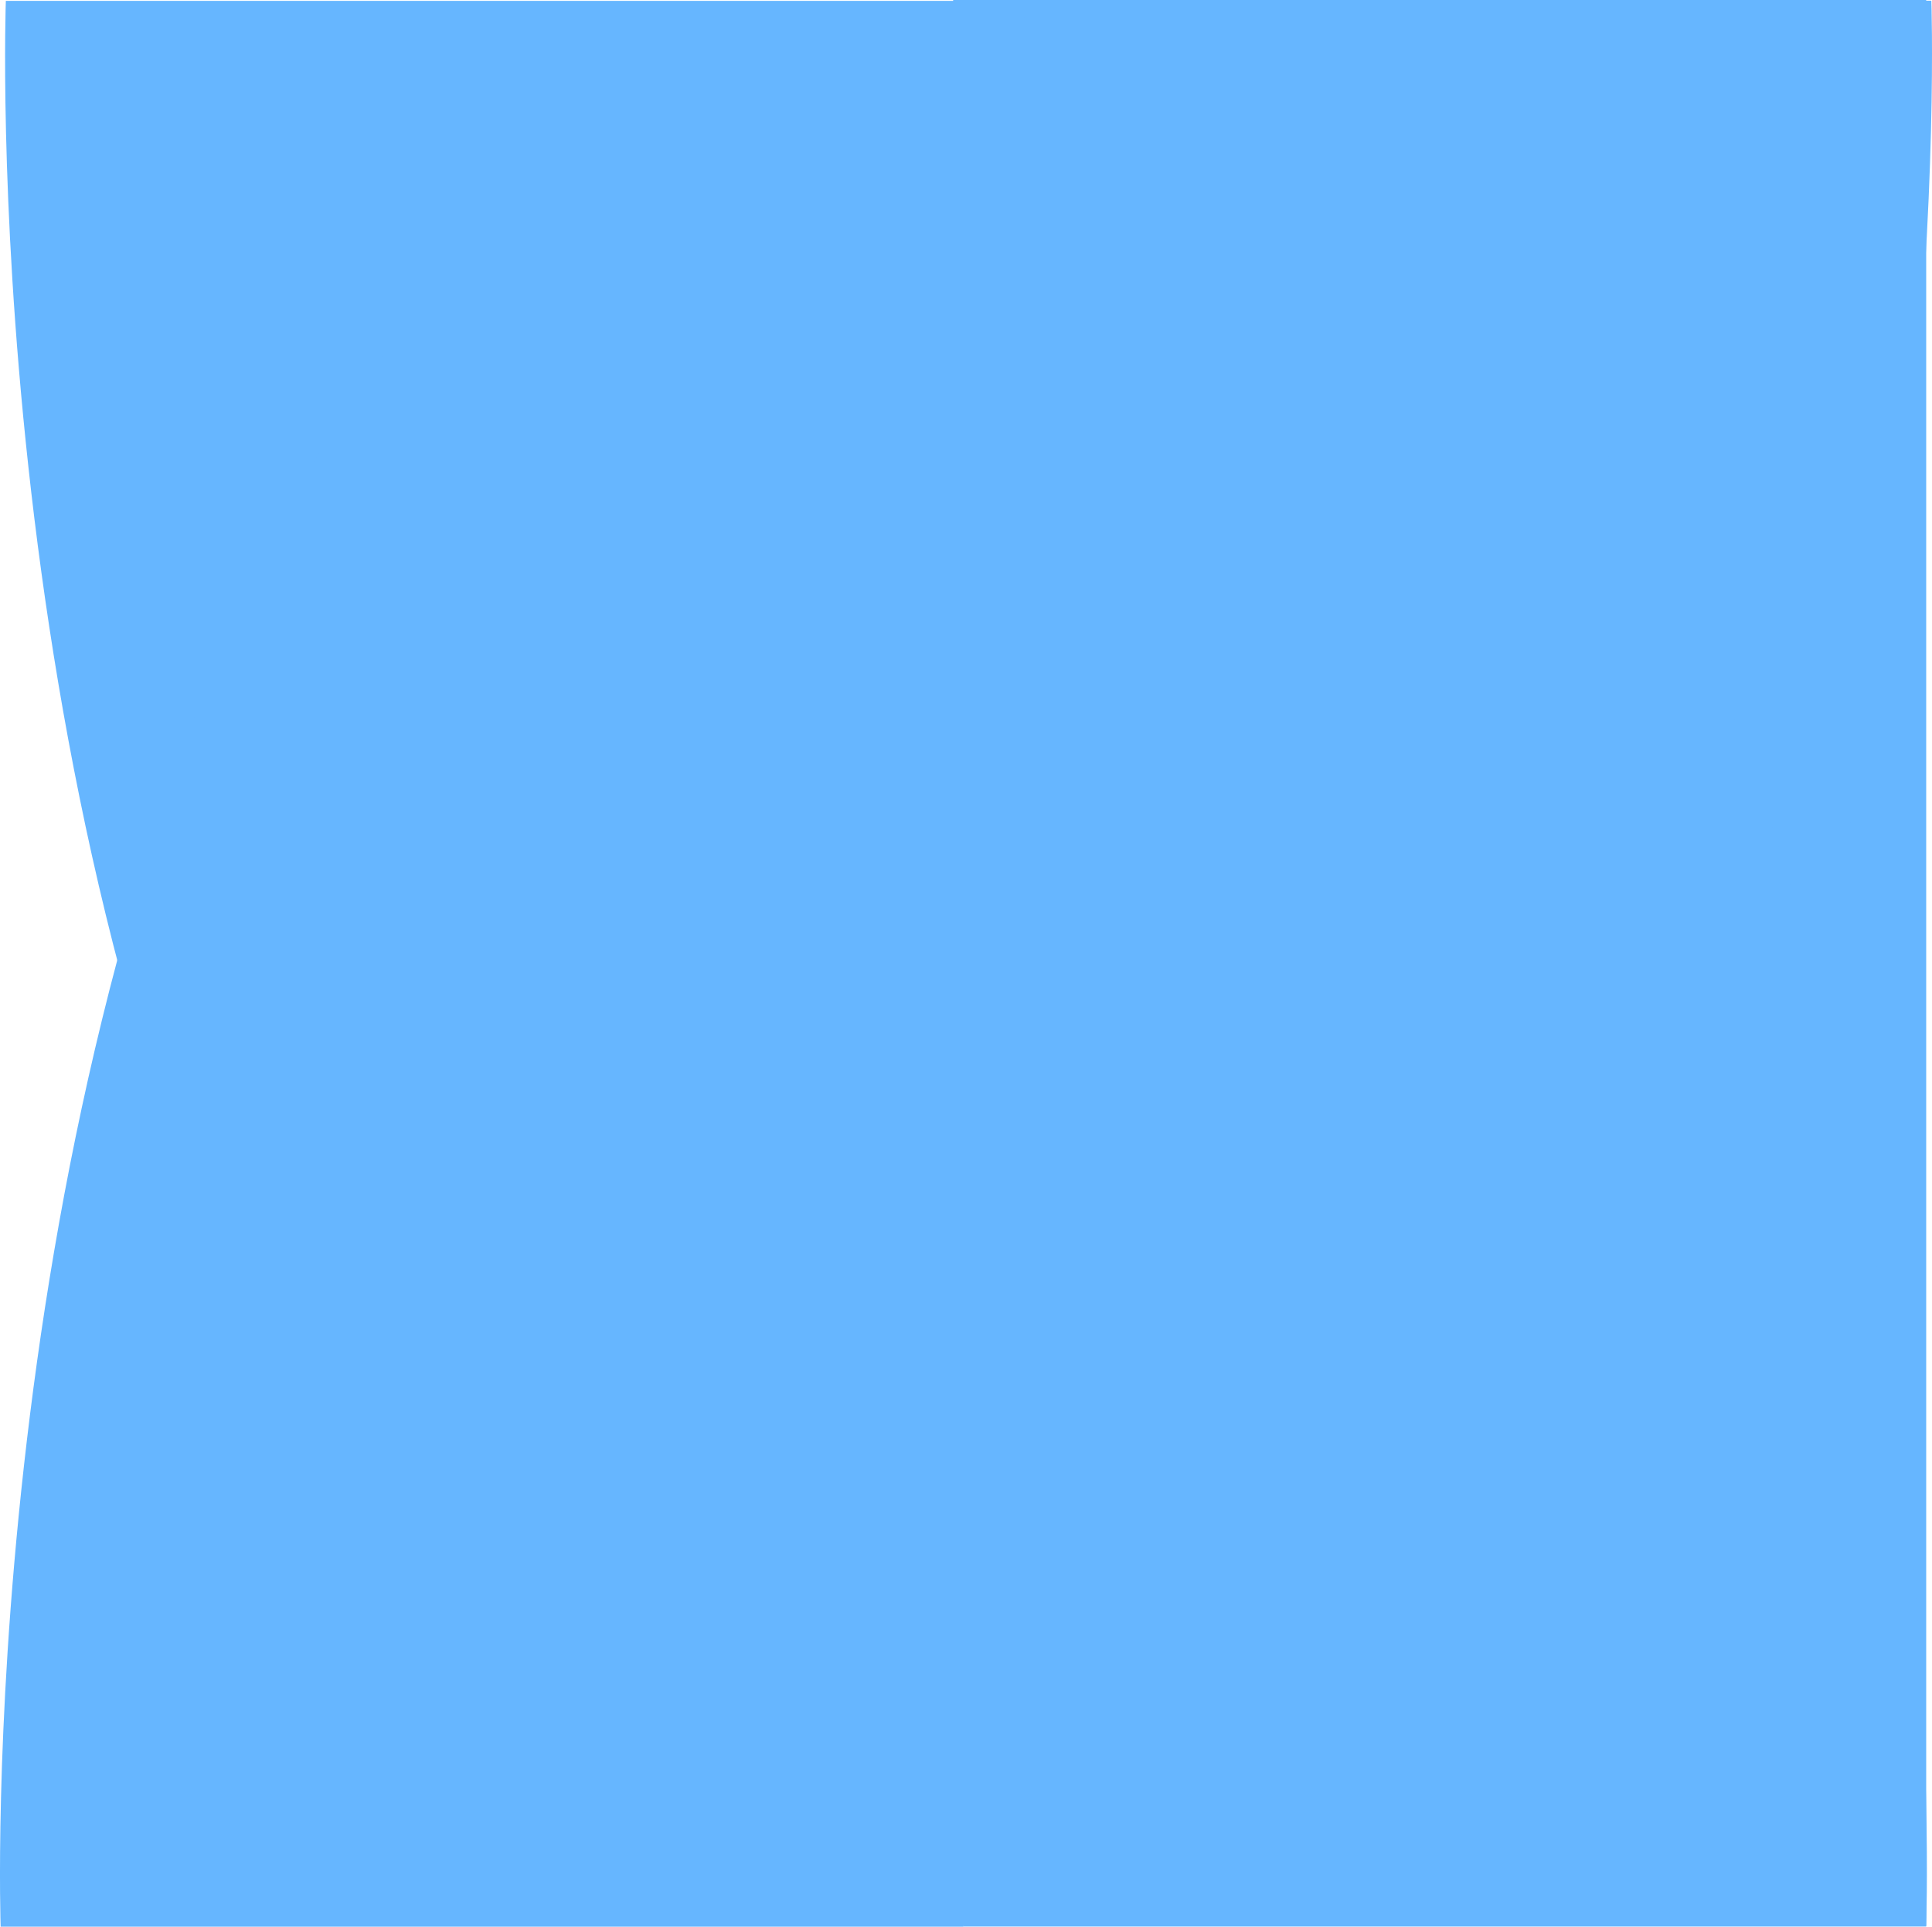 <svg version="1.1" xmlns="http://www.w3.org/2000/svg" xmlns:xlink="http://www.w3.org/1999/xlink" width="201.837" height="201.24" viewBox="0,0,201.837,201.24"><g transform="translate(-139.339,-79.333)"><g data-paper-data="{&quot;isPaintingLayer&quot;:true}" fill="#66b6ff" fill-rule="nonzero" stroke="none" stroke-width="0" stroke-linecap="butt" stroke-linejoin="miter" stroke-miterlimit="10" stroke-dasharray="" stroke-dashoffset="0" style="mix-blend-mode: normal"><path d="M238.914,79.333h101.656v201.159h-101.656z"/><g><path d="M240.519,79.422v200.522c0,0 -40.427,5.652 -72.864,-55.768c-30.656,-63.194 -27.706,-144.754 -27.706,-144.754z"/><path d="M240.522,79.406h100.586c0,0 2.835,80.619 -27.974,145.302c-31.7,61.133 -72.612,55.25 -72.612,55.25z"/></g><g><path d="M239.996,280.556v-199.441c0,0 40.427,-5.621 72.864,55.467c30.656,62.854 27.706,143.974 27.706,143.974z"/><path d="M239.993,280.573h-100.586c0,0 -2.835,-80.184 27.974,-144.519c31.7,-60.804 72.612,-54.952 72.612,-54.952z"/></g></g></g></svg>